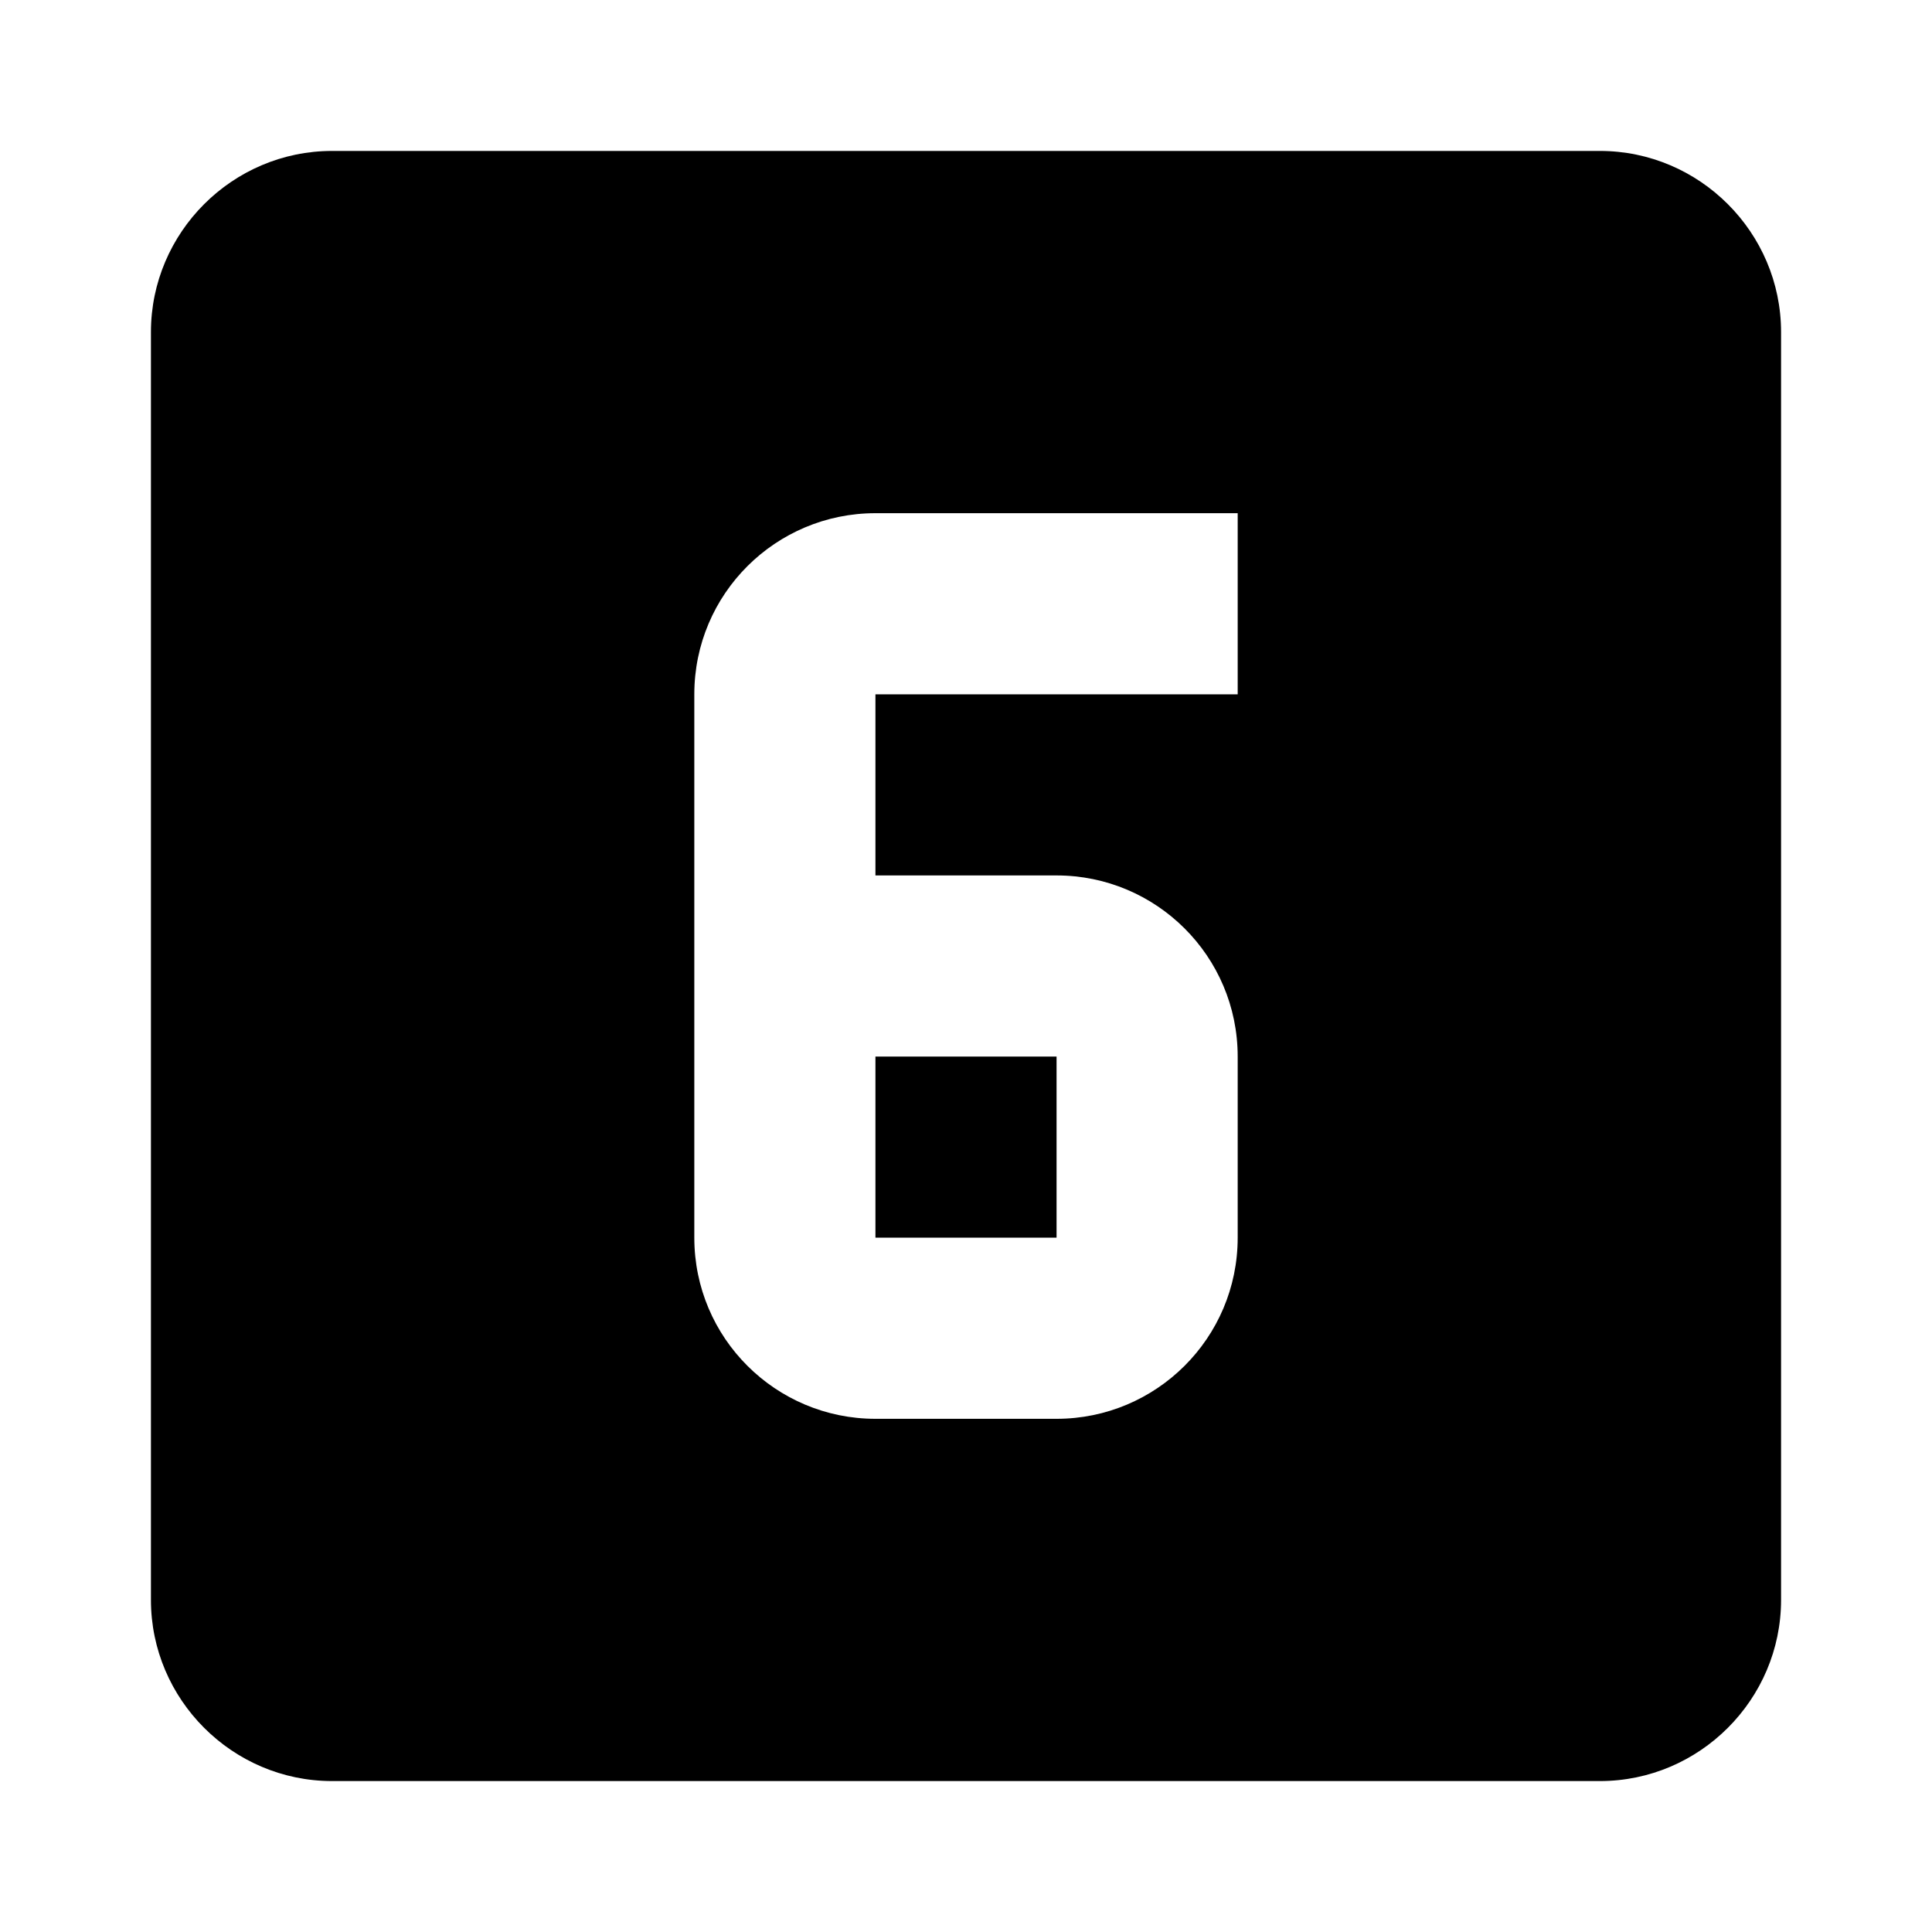 <?xml version="1.0" encoding="utf-8"?>
<!DOCTYPE svg PUBLIC "-//W3C//DTD SVG 1.1//EN" "http://www.w3.org/Graphics/SVG/1.1/DTD/svg11.dtd">
<svg xmlns="http://www.w3.org/2000/svg" xmlns:xlink="http://www.w3.org/1999/xlink" version="1.1" baseProfile="full" width="64" height="64" viewBox="0 0 64.00 64.00" enable-background="new 0 0 64.00 64.00" xml:space="preserve">
	<path fill="currentColor" d="M 29,41L 35,41L 35,35L 29,35L 29,41 Z M 53,5L 11,5C 7.7,5 5,7.7 5,11L 5,53C 5,56.299 7.7,59 11,59L 53,59C 56.299,59 59,56.299 59,53L 59,11C 59,7.7 56.299,5 53,5 Z M 41,23L 29,23L 29,29L 35,29C 38.299,29 41,31.67 41,35L 41,41C 41,44.328 38.299,47 35,47L 29,47C 25.7,47 23,44.328 23,41L 23,23C 23,19.67 25.7,17 29,17L 41,17L 41,23 Z "/>
</svg>
